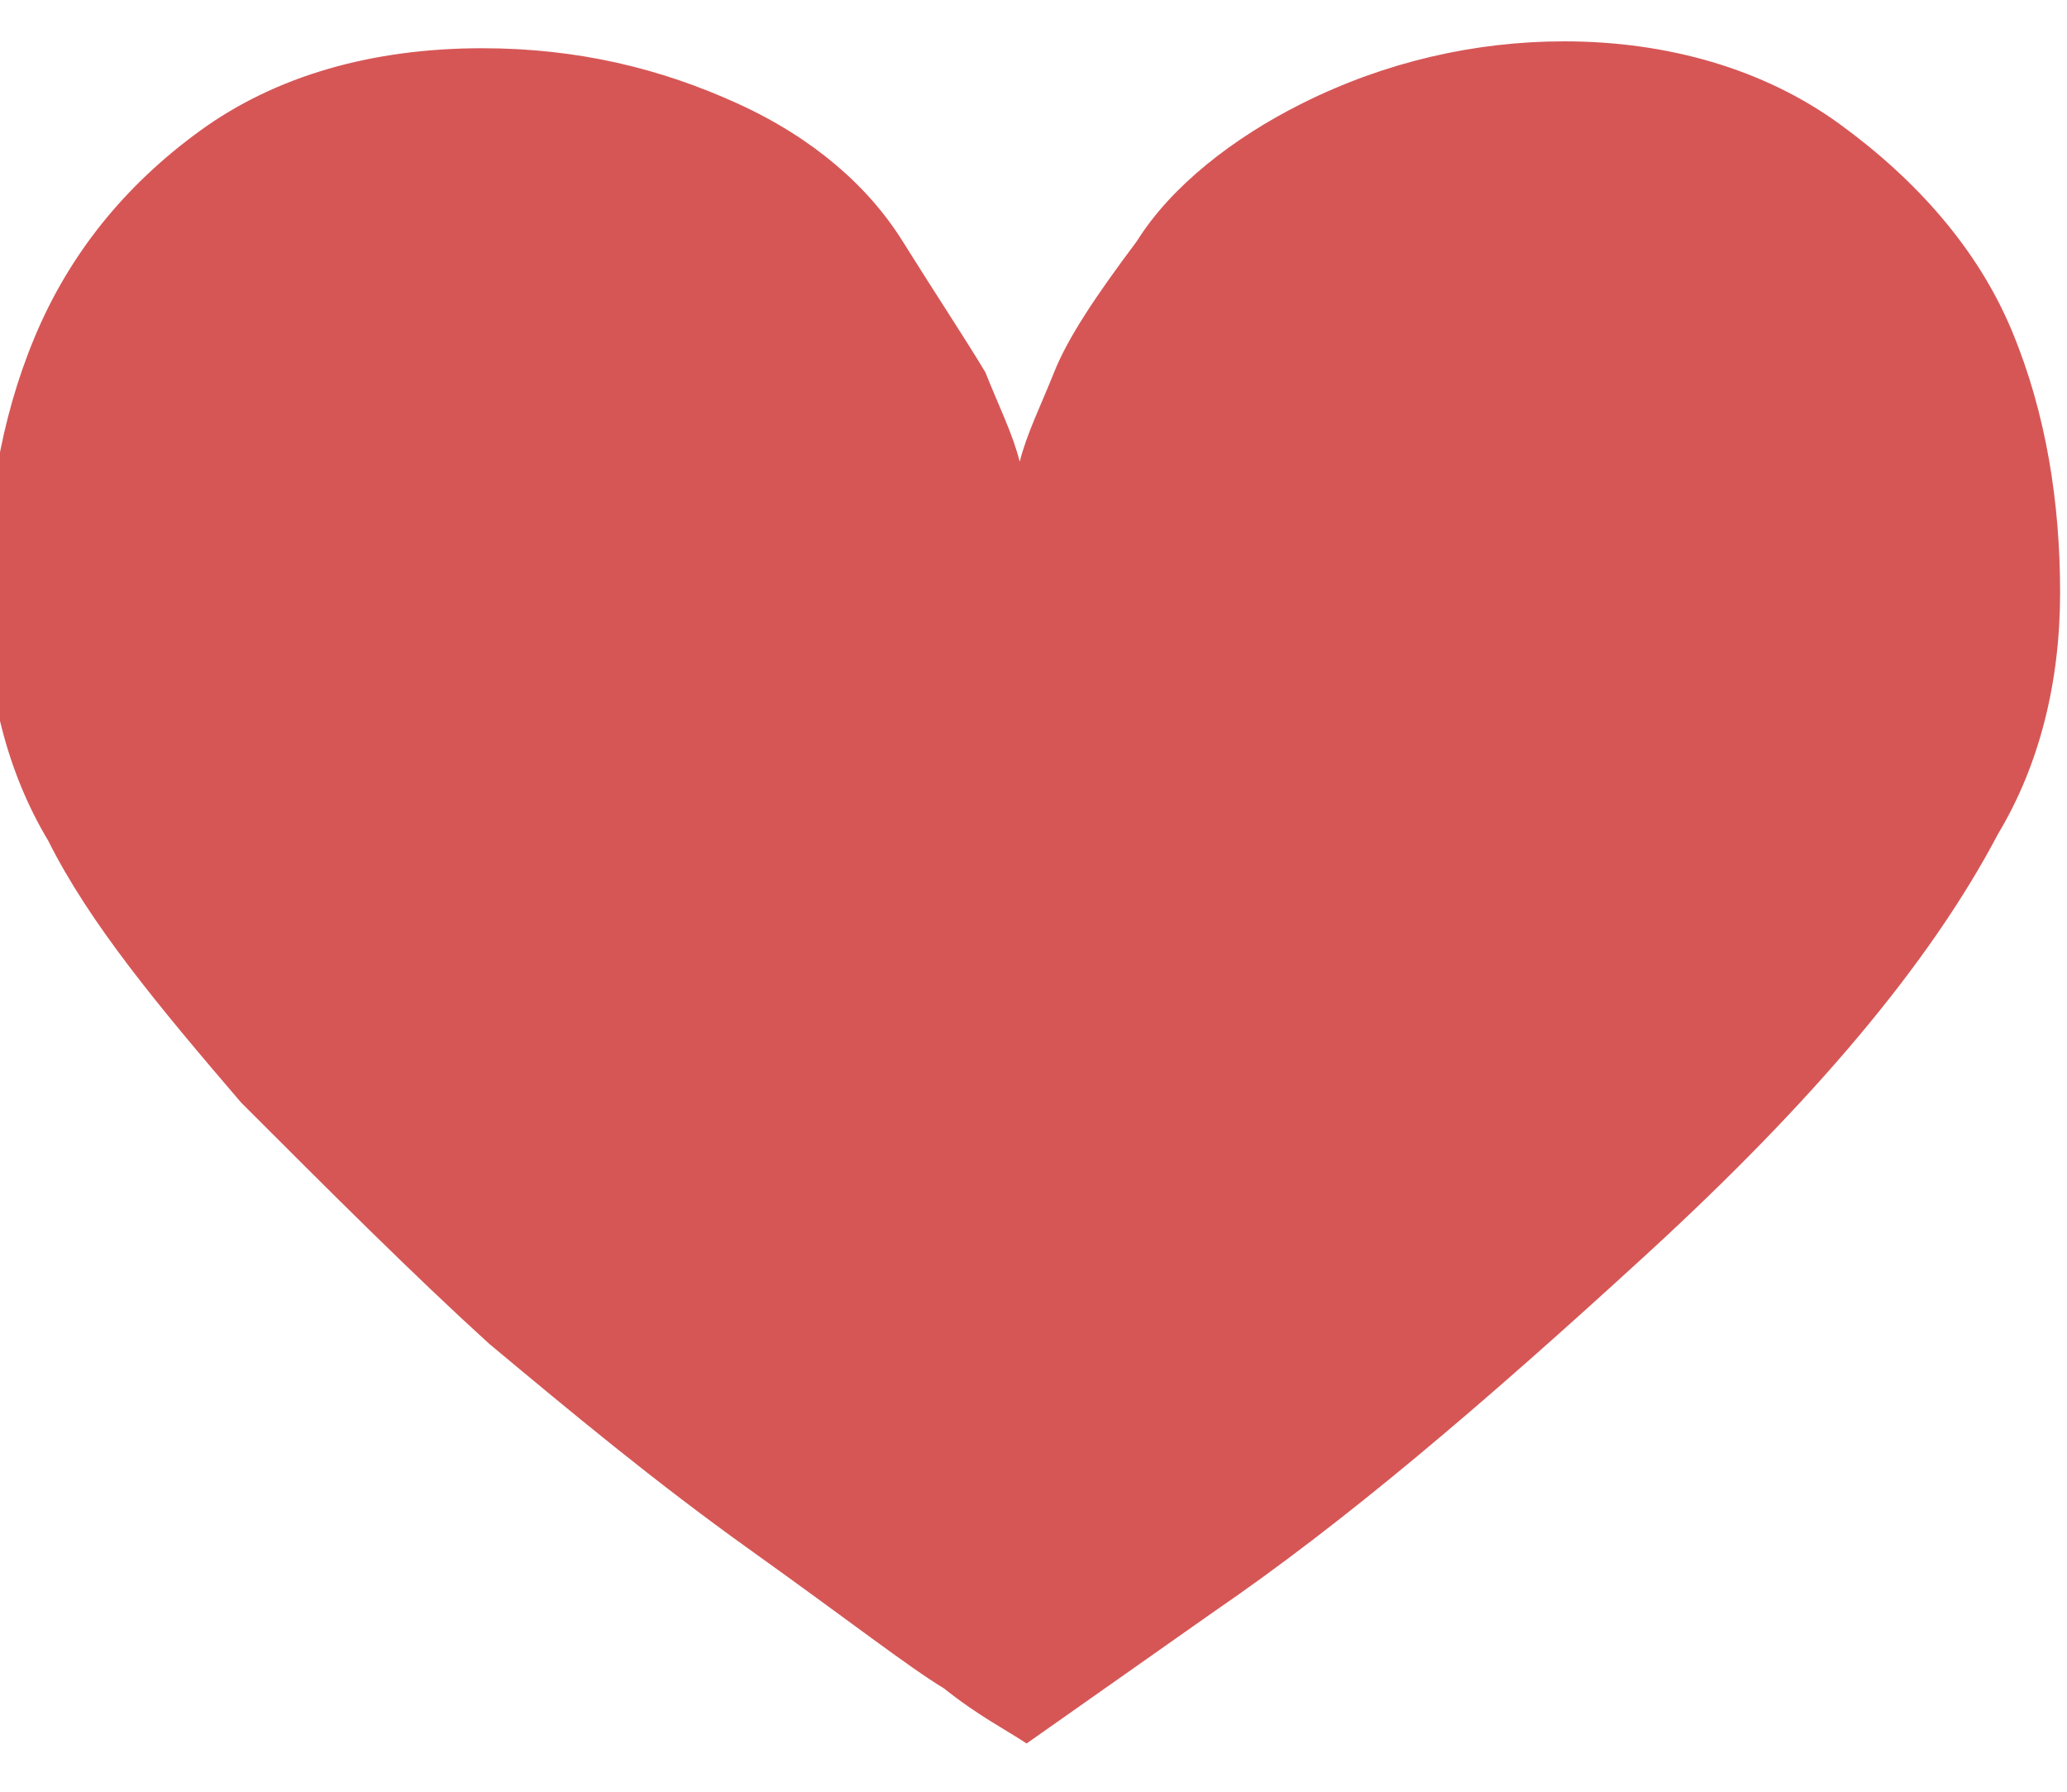 <?xml version="1.0" encoding="utf-8"?>
<!-- Generator: Adobe Illustrator 18.1.1, SVG Export Plug-In . SVG Version: 6.00 Build 0)  -->
<!DOCTYPE svg PUBLIC "-//W3C//DTD SVG 1.1//EN" "http://www.w3.org/Graphics/SVG/1.1/DTD/svg11.dtd">
<svg version="1.1" id="レイヤー_1" xmlns:sketch="http://www.bohemiancoding.com/sketch/ns"
   xmlns="http://www.w3.org/2000/svg" xmlns:xlink="http://www.w3.org/1999/xlink" x="0px" y="0px" viewBox="-282 407.9 30 26"
   enable-background="new -282 407.9 30 26" xml:space="preserve">
<g id="Page-1" sketch:type="MSPage">
  <g id="PROTOPAGE" transform="translate(-1195, -137)" sketch:type="MSArtboardGroup">
    <g enable-background="new    ">
      <path fill="#D65656" d="M935.7,545.5c1.5,0,2.9,0.4,4,1.2c1.1,0.8,2,1.8,2.5,3c0.5,1.2,0.7,2.5,0.7,3.8c0,1.3-0.3,2.5-0.9,3.5
        c-1,1.9-2.7,3.9-5.1,6.1s-4.4,3.9-6.3,5.2l-2.7,1.9c-0.3-0.2-0.7-0.4-1.2-0.8c-0.5-0.3-1.4-1-2.8-2c-1.4-1-2.6-2-3.8-3
        c-1.1-1-2.3-2.2-3.6-3.5c-1.2-1.4-2.2-2.6-2.8-3.8c-0.6-1-0.9-2.2-0.9-3.5c0-1.3,0.2-2.6,0.7-3.8c0.5-1.2,1.3-2.2,2.4-3
        c1.1-0.8,2.5-1.2,4.1-1.2c1.4,0,2.6,0.3,3.7,0.8c1.1,0.5,1.9,1.2,2.4,2c0.5,0.8,0.9,1.4,1.2,1.9c0.2,0.5,0.4,0.9,0.5,1.3
        c0.1-0.4,0.3-0.8,0.5-1.3c0.2-0.5,0.6-1.1,1.2-1.9c0.5-0.8,1.4-1.5,2.4-2C933.1,545.8,934.4,545.5,935.7,545.5z"/>
    </g>
  </g>
</g>
</svg>
